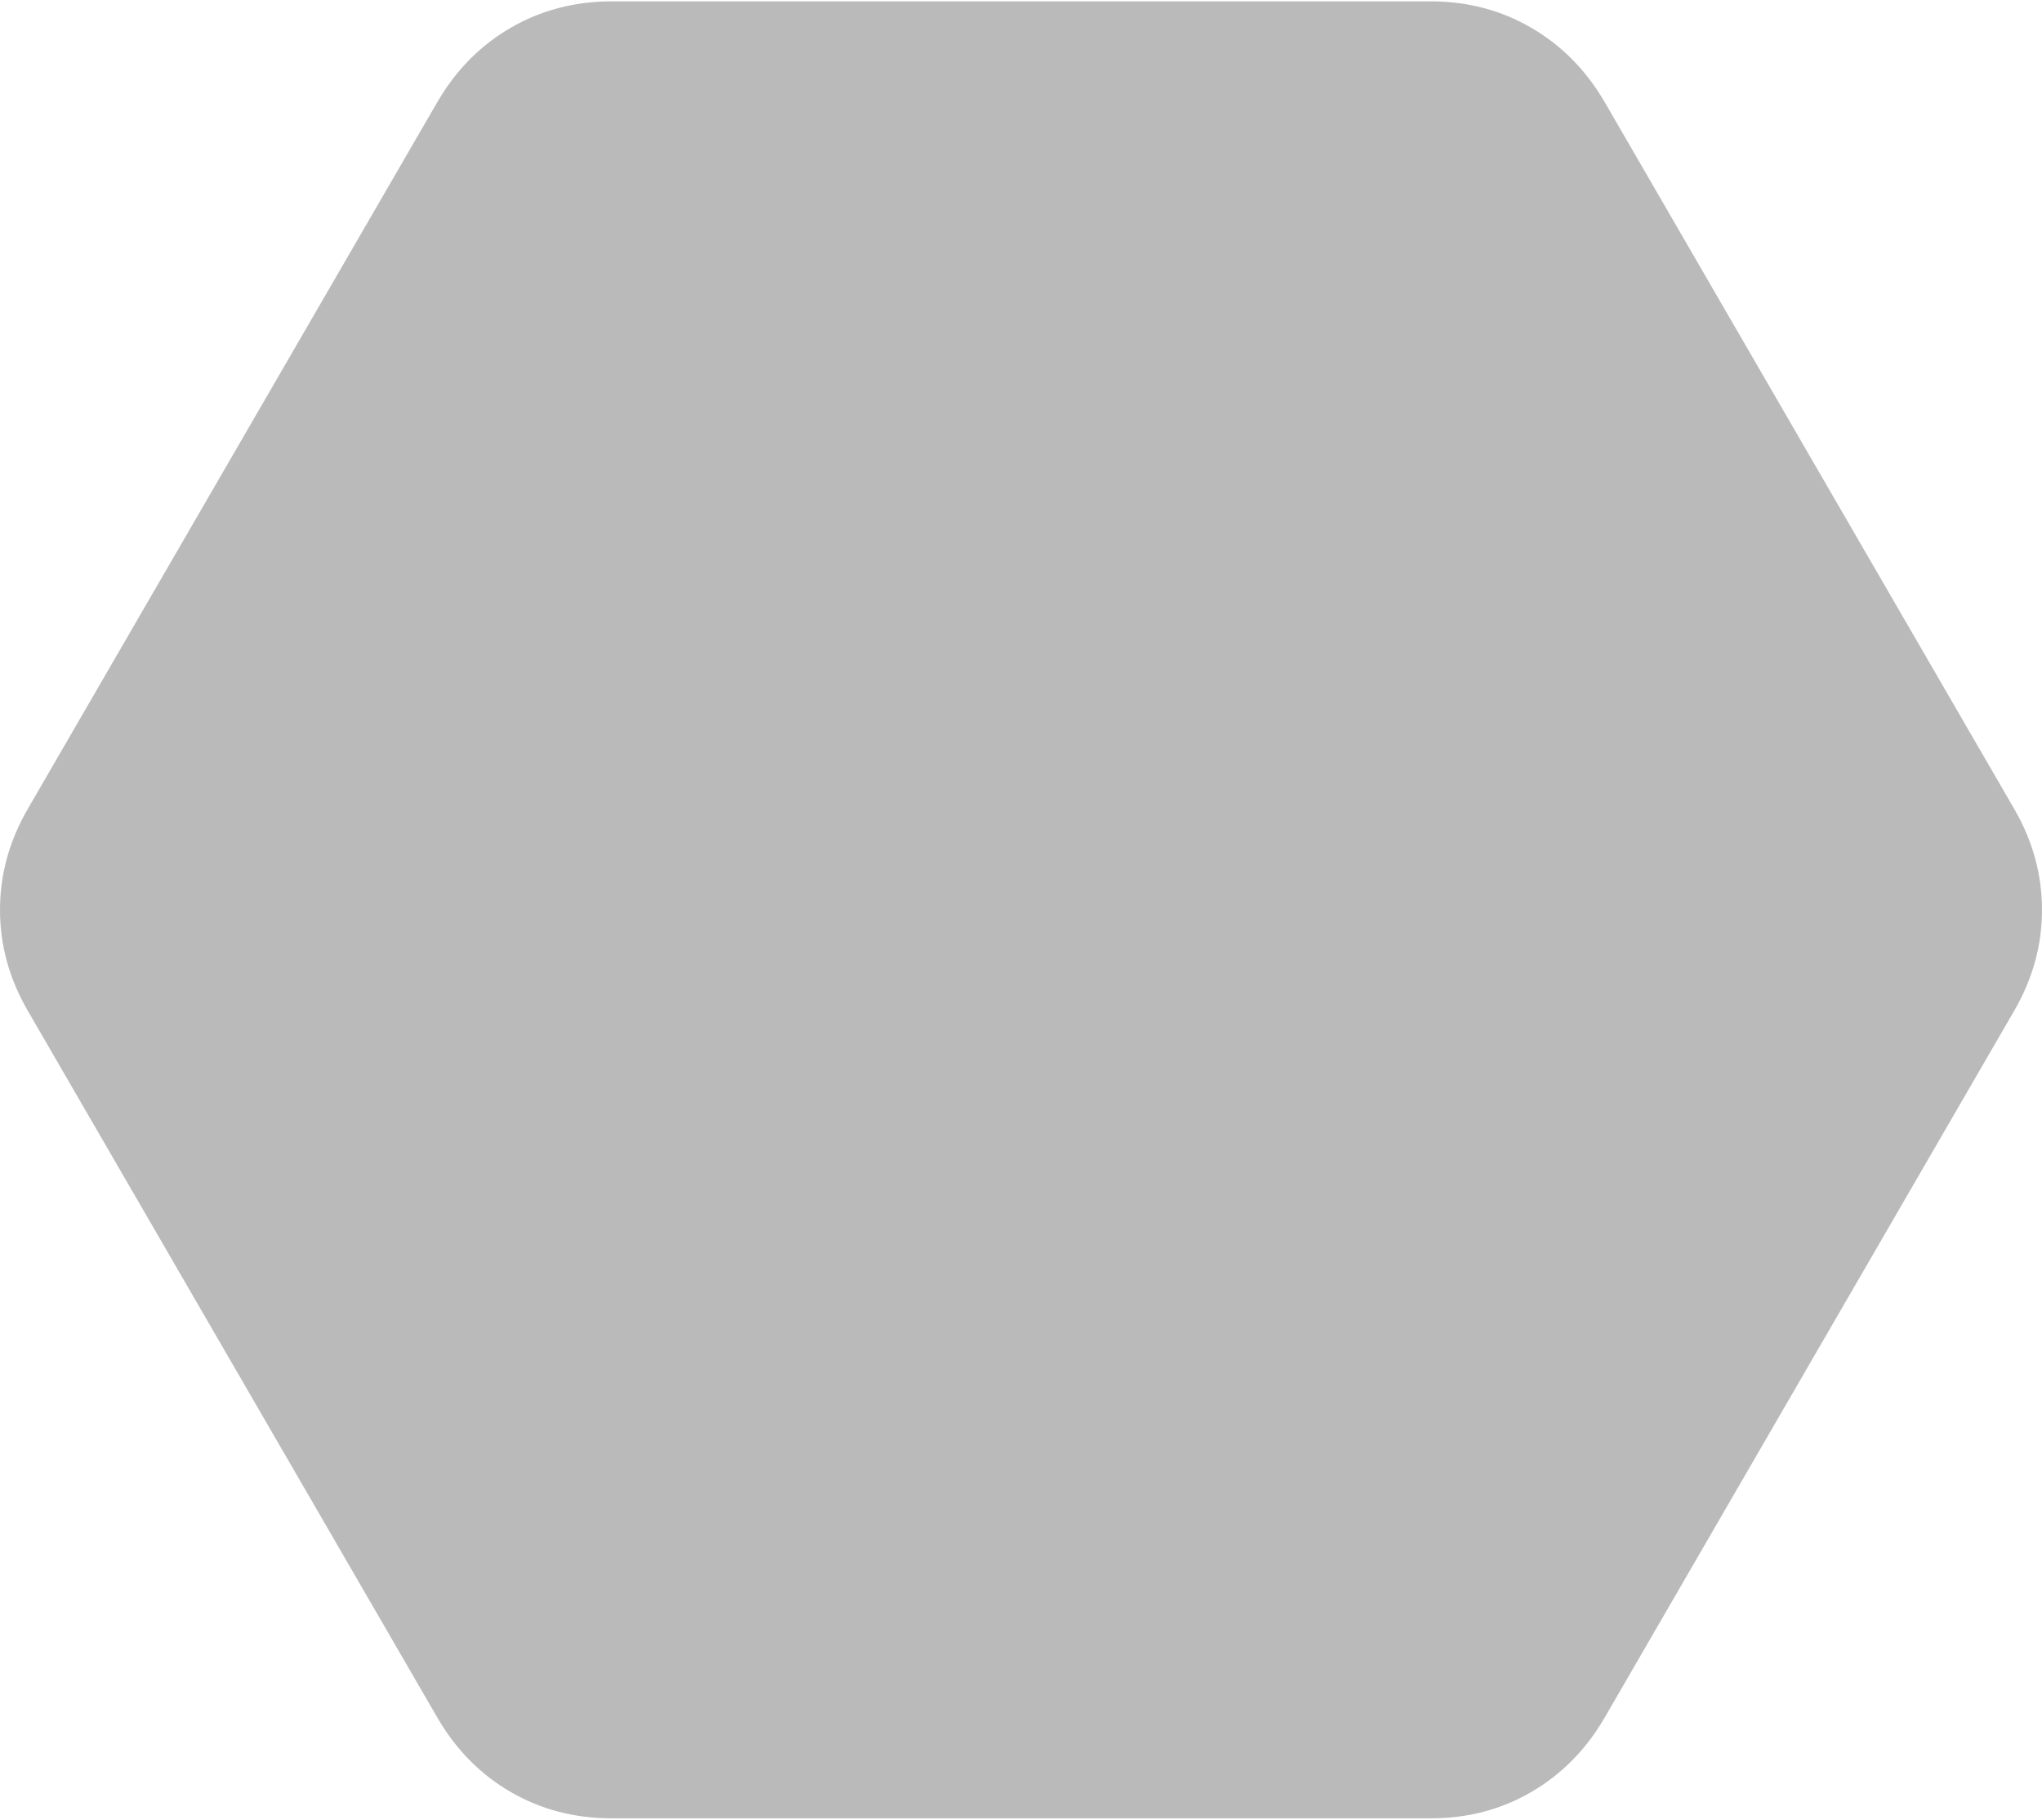 <svg width="569" height="507" viewBox="0 0 569 507" fill="none" xmlns="http://www.w3.org/2000/svg">
<path opacity="0.3" d="M170.418 506.625C160.09 506.625 150.7 504.169 142.25 499.256C133.799 494.344 126.992 487.425 121.828 478.5L7.746 281.625C2.582 272.719 0 263.344 0 253.5C0 243.656 2.582 234.281 7.746 225.375L121.828 28.5C126.992 19.594 133.799 12.684 142.25 7.772C150.7 2.859 160.09 0.394 170.418 0.375H398.582C408.91 0.375 418.299 2.841 426.75 7.772C435.2 12.703 442.008 19.613 447.172 28.5L561.254 225.375C566.418 234.281 569 243.656 569 253.5C569 263.344 566.418 272.719 561.254 281.625L447.172 478.5C442.008 487.406 435.2 494.325 426.75 499.256C418.299 504.188 408.91 506.644 398.582 506.625H170.418Z" fill="#181818"/>
</svg>
